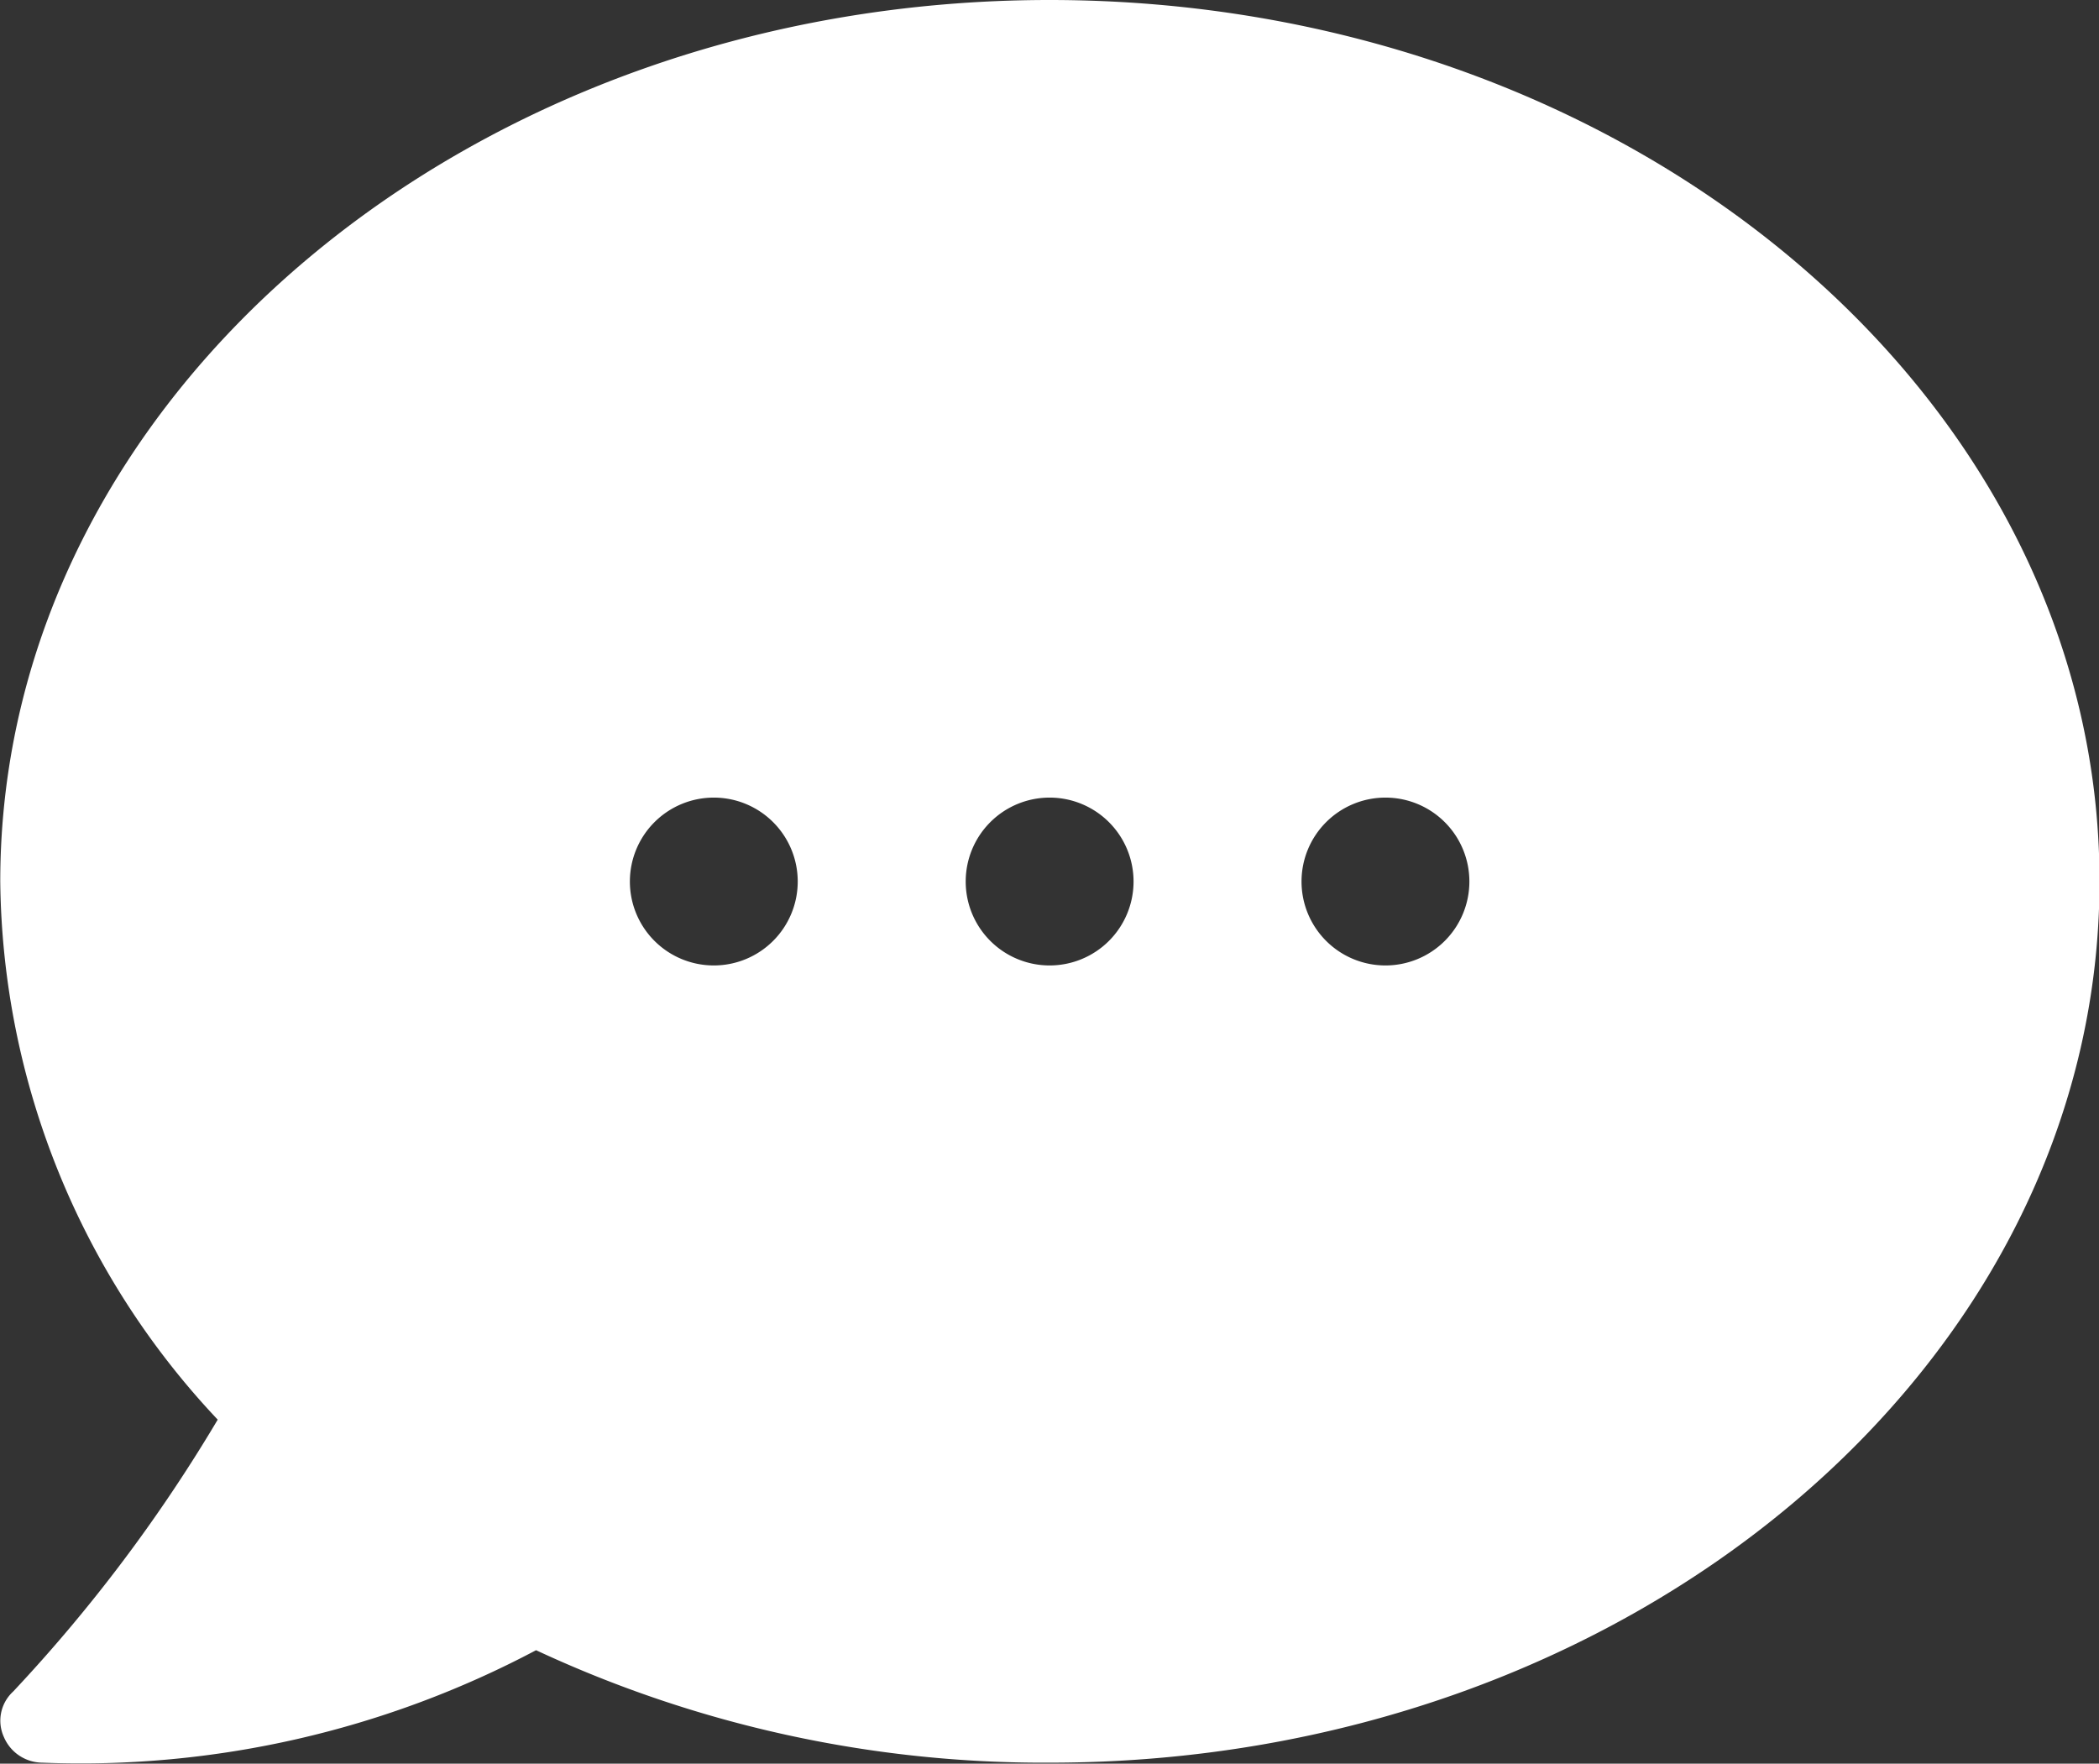 <svg xmlns="http://www.w3.org/2000/svg" width="16.332" height="13.723" viewBox="0 0 16.332 13.723">
  <rect x="0" y="0" width="16.332" height="13.723" fill="#333333" stroke="none"/>
  <path id="Path_1542" data-name="Path 1542" d="M11.664,5.5C7.164,5.5,3.5,8.577,3.5,12.359a6.192,6.192,0,0,0,1.692,4.187A12.143,12.143,0,0,1,3.6,18.662a.307.307,0,0,0-.072.353.327.327,0,0,0,.3.2,7.564,7.564,0,0,0,3.841-.875,9.341,9.341,0,0,0,4,.875c4.5,0,8.165-3.077,8.165-6.859S16.165,5.5,11.664,5.5ZM9.052,13.012a.653.653,0,1,1,.653-.653A.653.653,0,0,1,9.052,13.012Zm2.613,0a.653.653,0,1,1,.653-.653A.653.653,0,0,1,11.664,13.012Zm2.613,0a.653.653,0,1,1,.653-.653A.653.653,0,0,1,14.277,13.012Z" transform="translate(-3.498 -5.5)" fill="#fff"/>
</svg>
